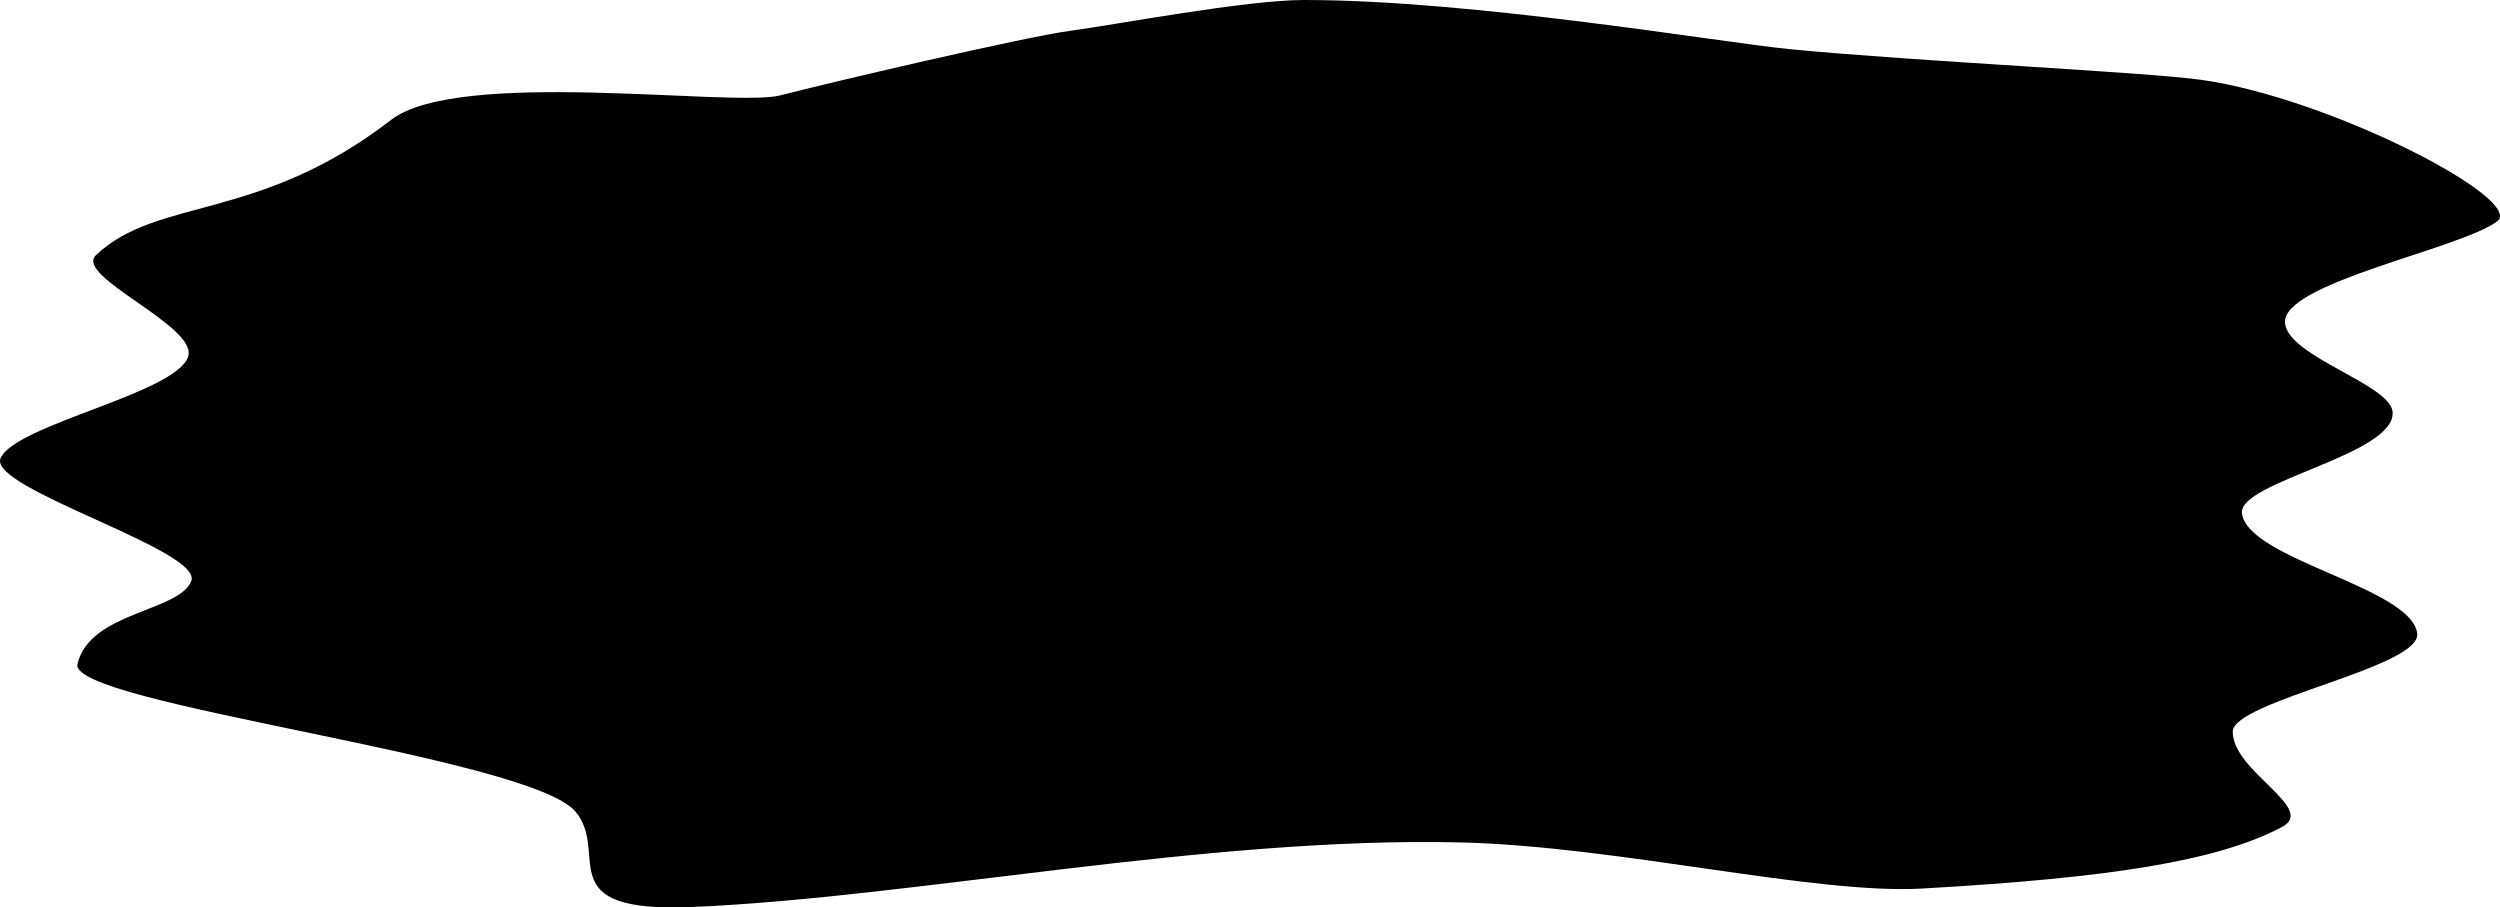 <?xml version="1.0" encoding="UTF-8"?>
<svg id="Calque_2" xmlns="http://www.w3.org/2000/svg" viewBox="0 0 813.13 295.14">
  <g id="Calque_15">
    <path d="M127.2,39c22-17,111.4-4,126.7-8s79.3-19,94.3-21S405.1,0,424.2,0c55,0,135.58,13.8,157.53,15.95,41.47,4.05,116.4,7.47,134.47,10.05,42,6,105.33,39,96,46-12,9-70,20-69,33,.85,11.01,34.35,19.97,35,29,1,14-50.38,22.65-49,33,2,15,55,24,57,39,1.48,11.08-60,22-60,32,0,13,27.55,24.95,16,31-21,11-54.97,16.46-117,20-35,2-99.01-13.76-150-15-82-2-178.04,17.94-250,21-47,2-26.67-17.41-38-31-15-18-165-35-162-48,3.93-17.02,33-17,37-27S-4.25,158.8.2,149c5-11,57-21,61-33,3.3-9.9-37.25-26.11-30-33,20-19,52.91-10.71,96-44Z"/>
  </g>
</svg>